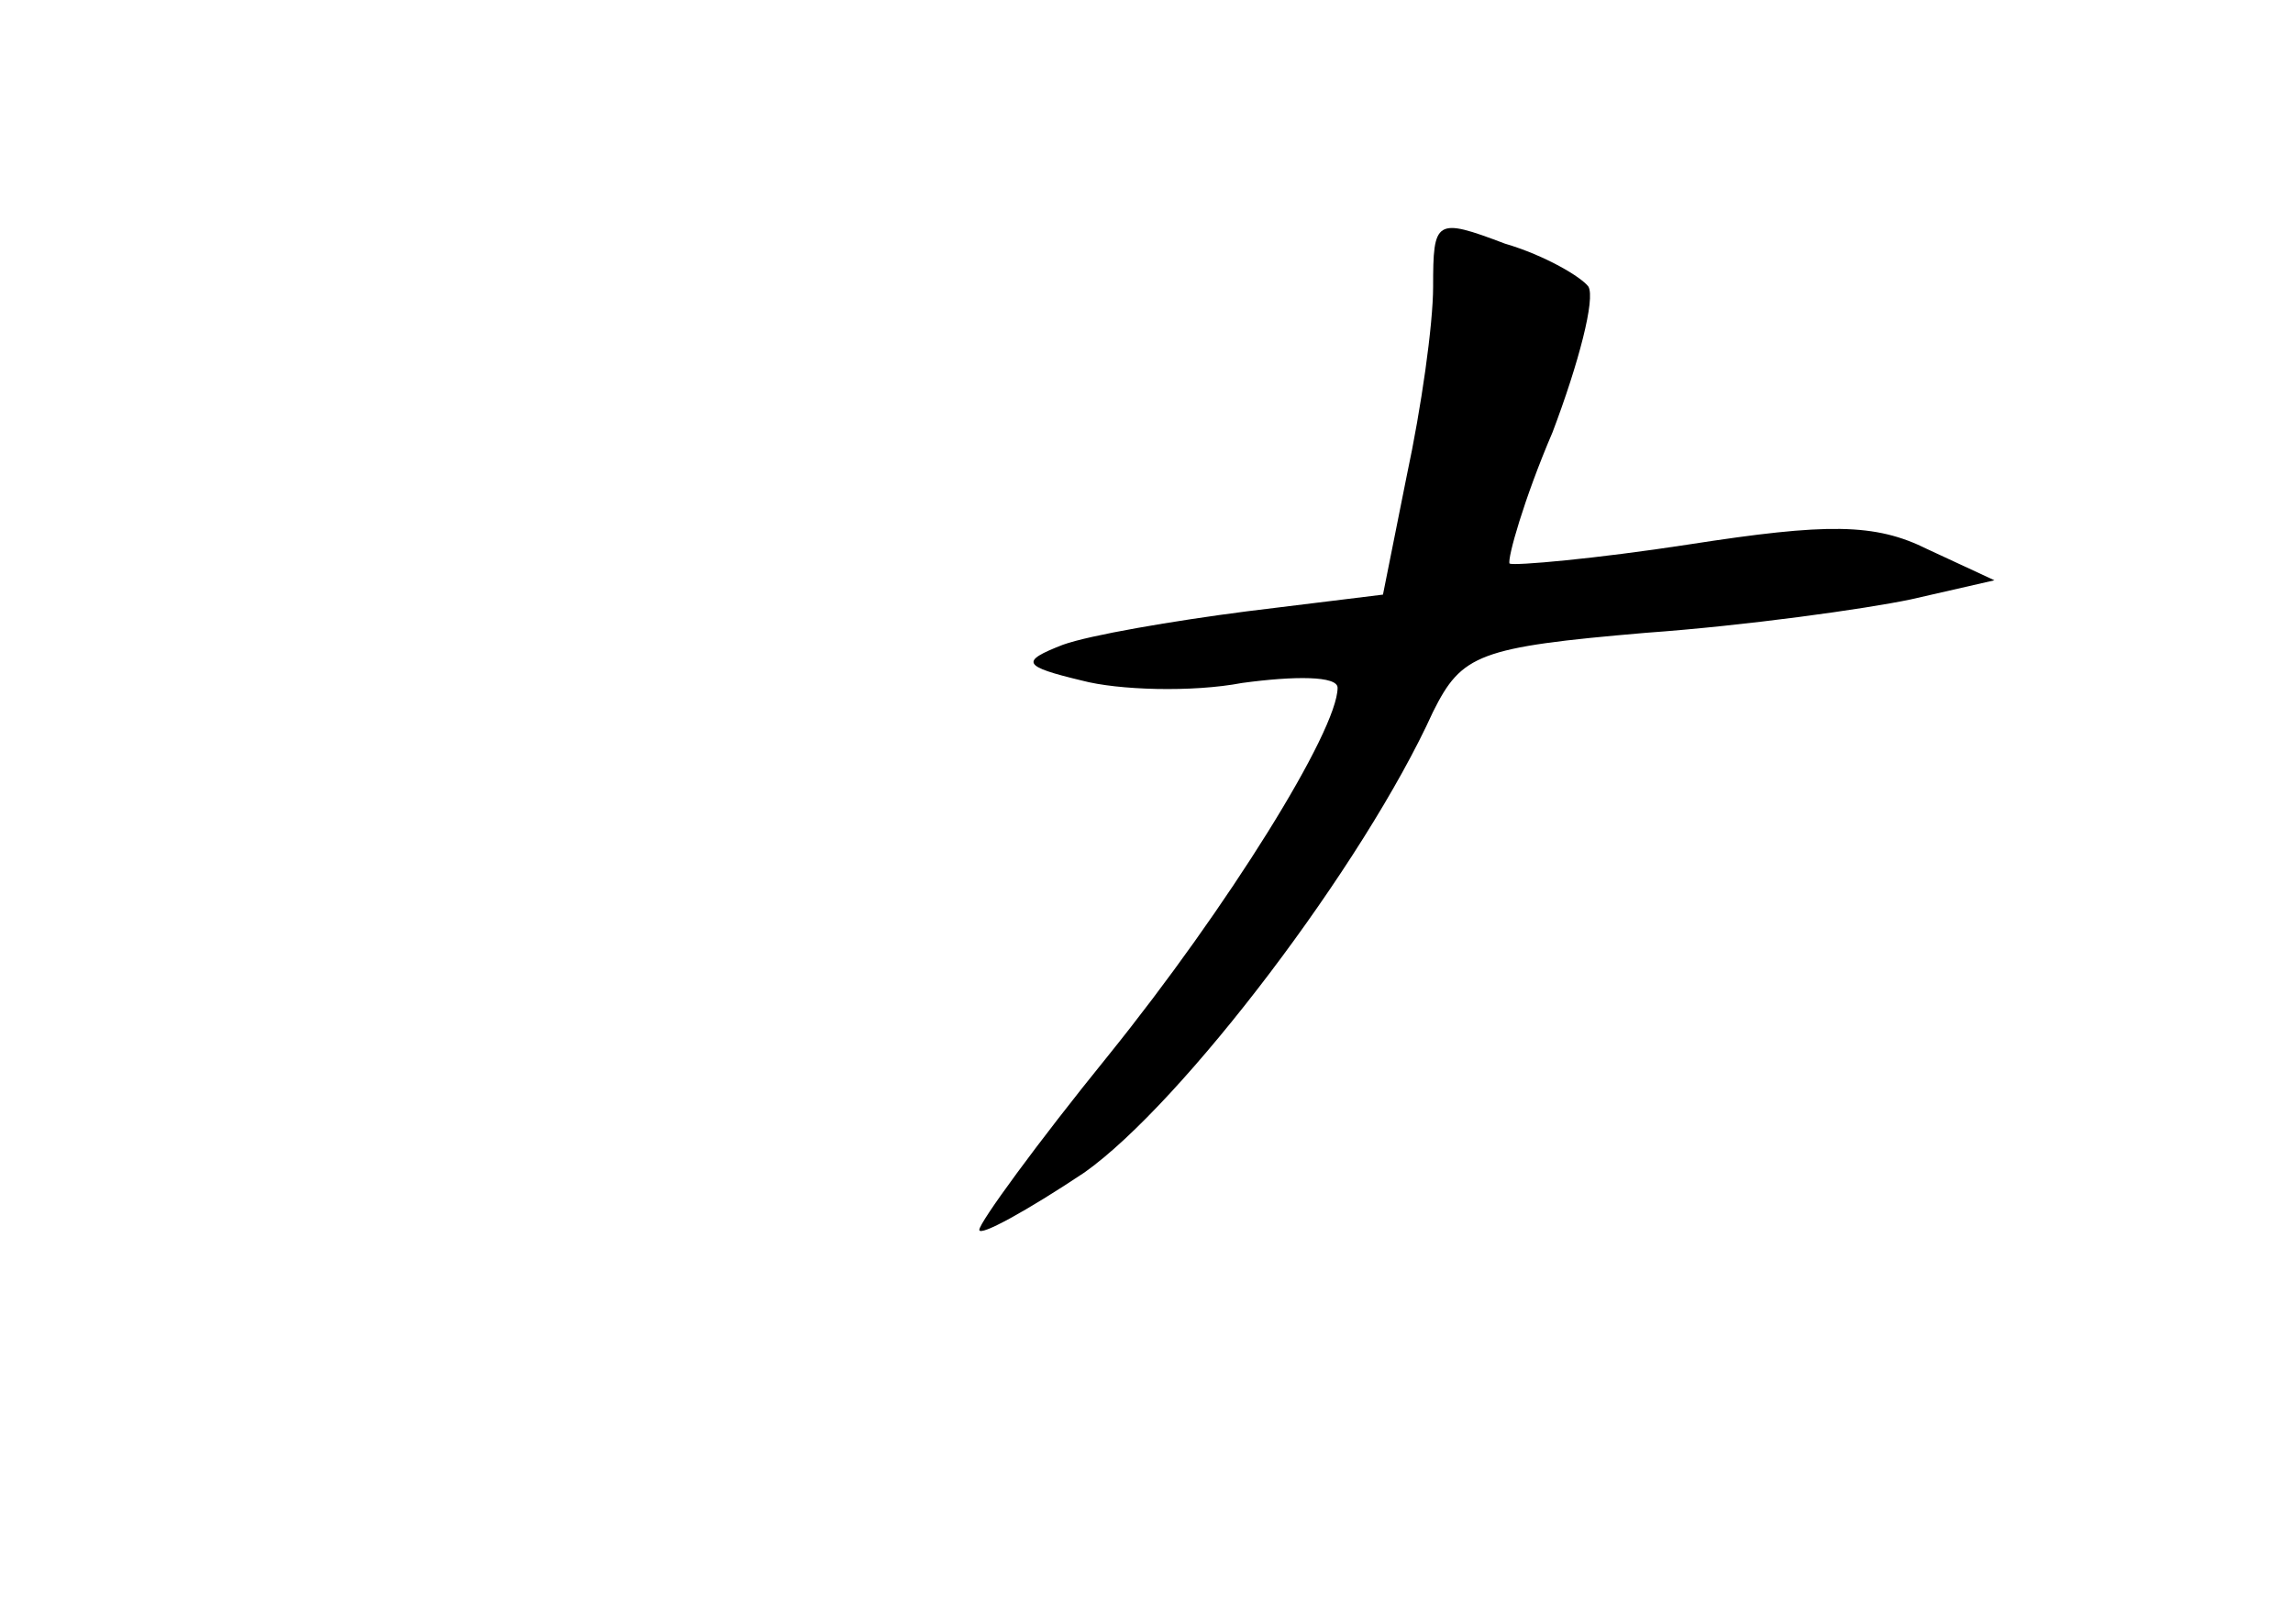 <?xml version="1.0" standalone="no"?>
<!DOCTYPE svg PUBLIC "-//W3C//DTD SVG 20010904//EN"
 "http://www.w3.org/TR/2001/REC-SVG-20010904/DTD/svg10.dtd">
<svg version="1.0" xmlns="http://www.w3.org/2000/svg"
 width="96pt" height="68pt" viewBox="0 0 96 68"
 preserveAspectRatio="xMidYMid meet">
<g transform="translate(0,68) scale(0.1,-0.1)"
fill="#000000" stroke="none">
<path d="M600 560 c0 -16 -5 -51 -11 -79 l-10 -50 -57 -7 c-31 -4 -66 -10 -77
-14 -18 -7 -17 -9 8 -15 15 -4 46 -5 67 -1 22 3 40 3 40 -2 0 -18 -46 -92 -96
-154 -30 -37 -54 -70 -54 -73 0 -3 20 8 44 24 41 29 117 129 146 193 12 24 19
27 89 33 42 3 92 10 111 14 l35 8 -28 13 c-22 11 -42 11 -100 2 -39 -6 -73 -9
-75 -8 -1 2 6 27 18 55 11 29 18 56 15 61 -3 4 -18 13 -35 18 -29 11 -30 10
-30 -18z"/>
</g>
</svg>
